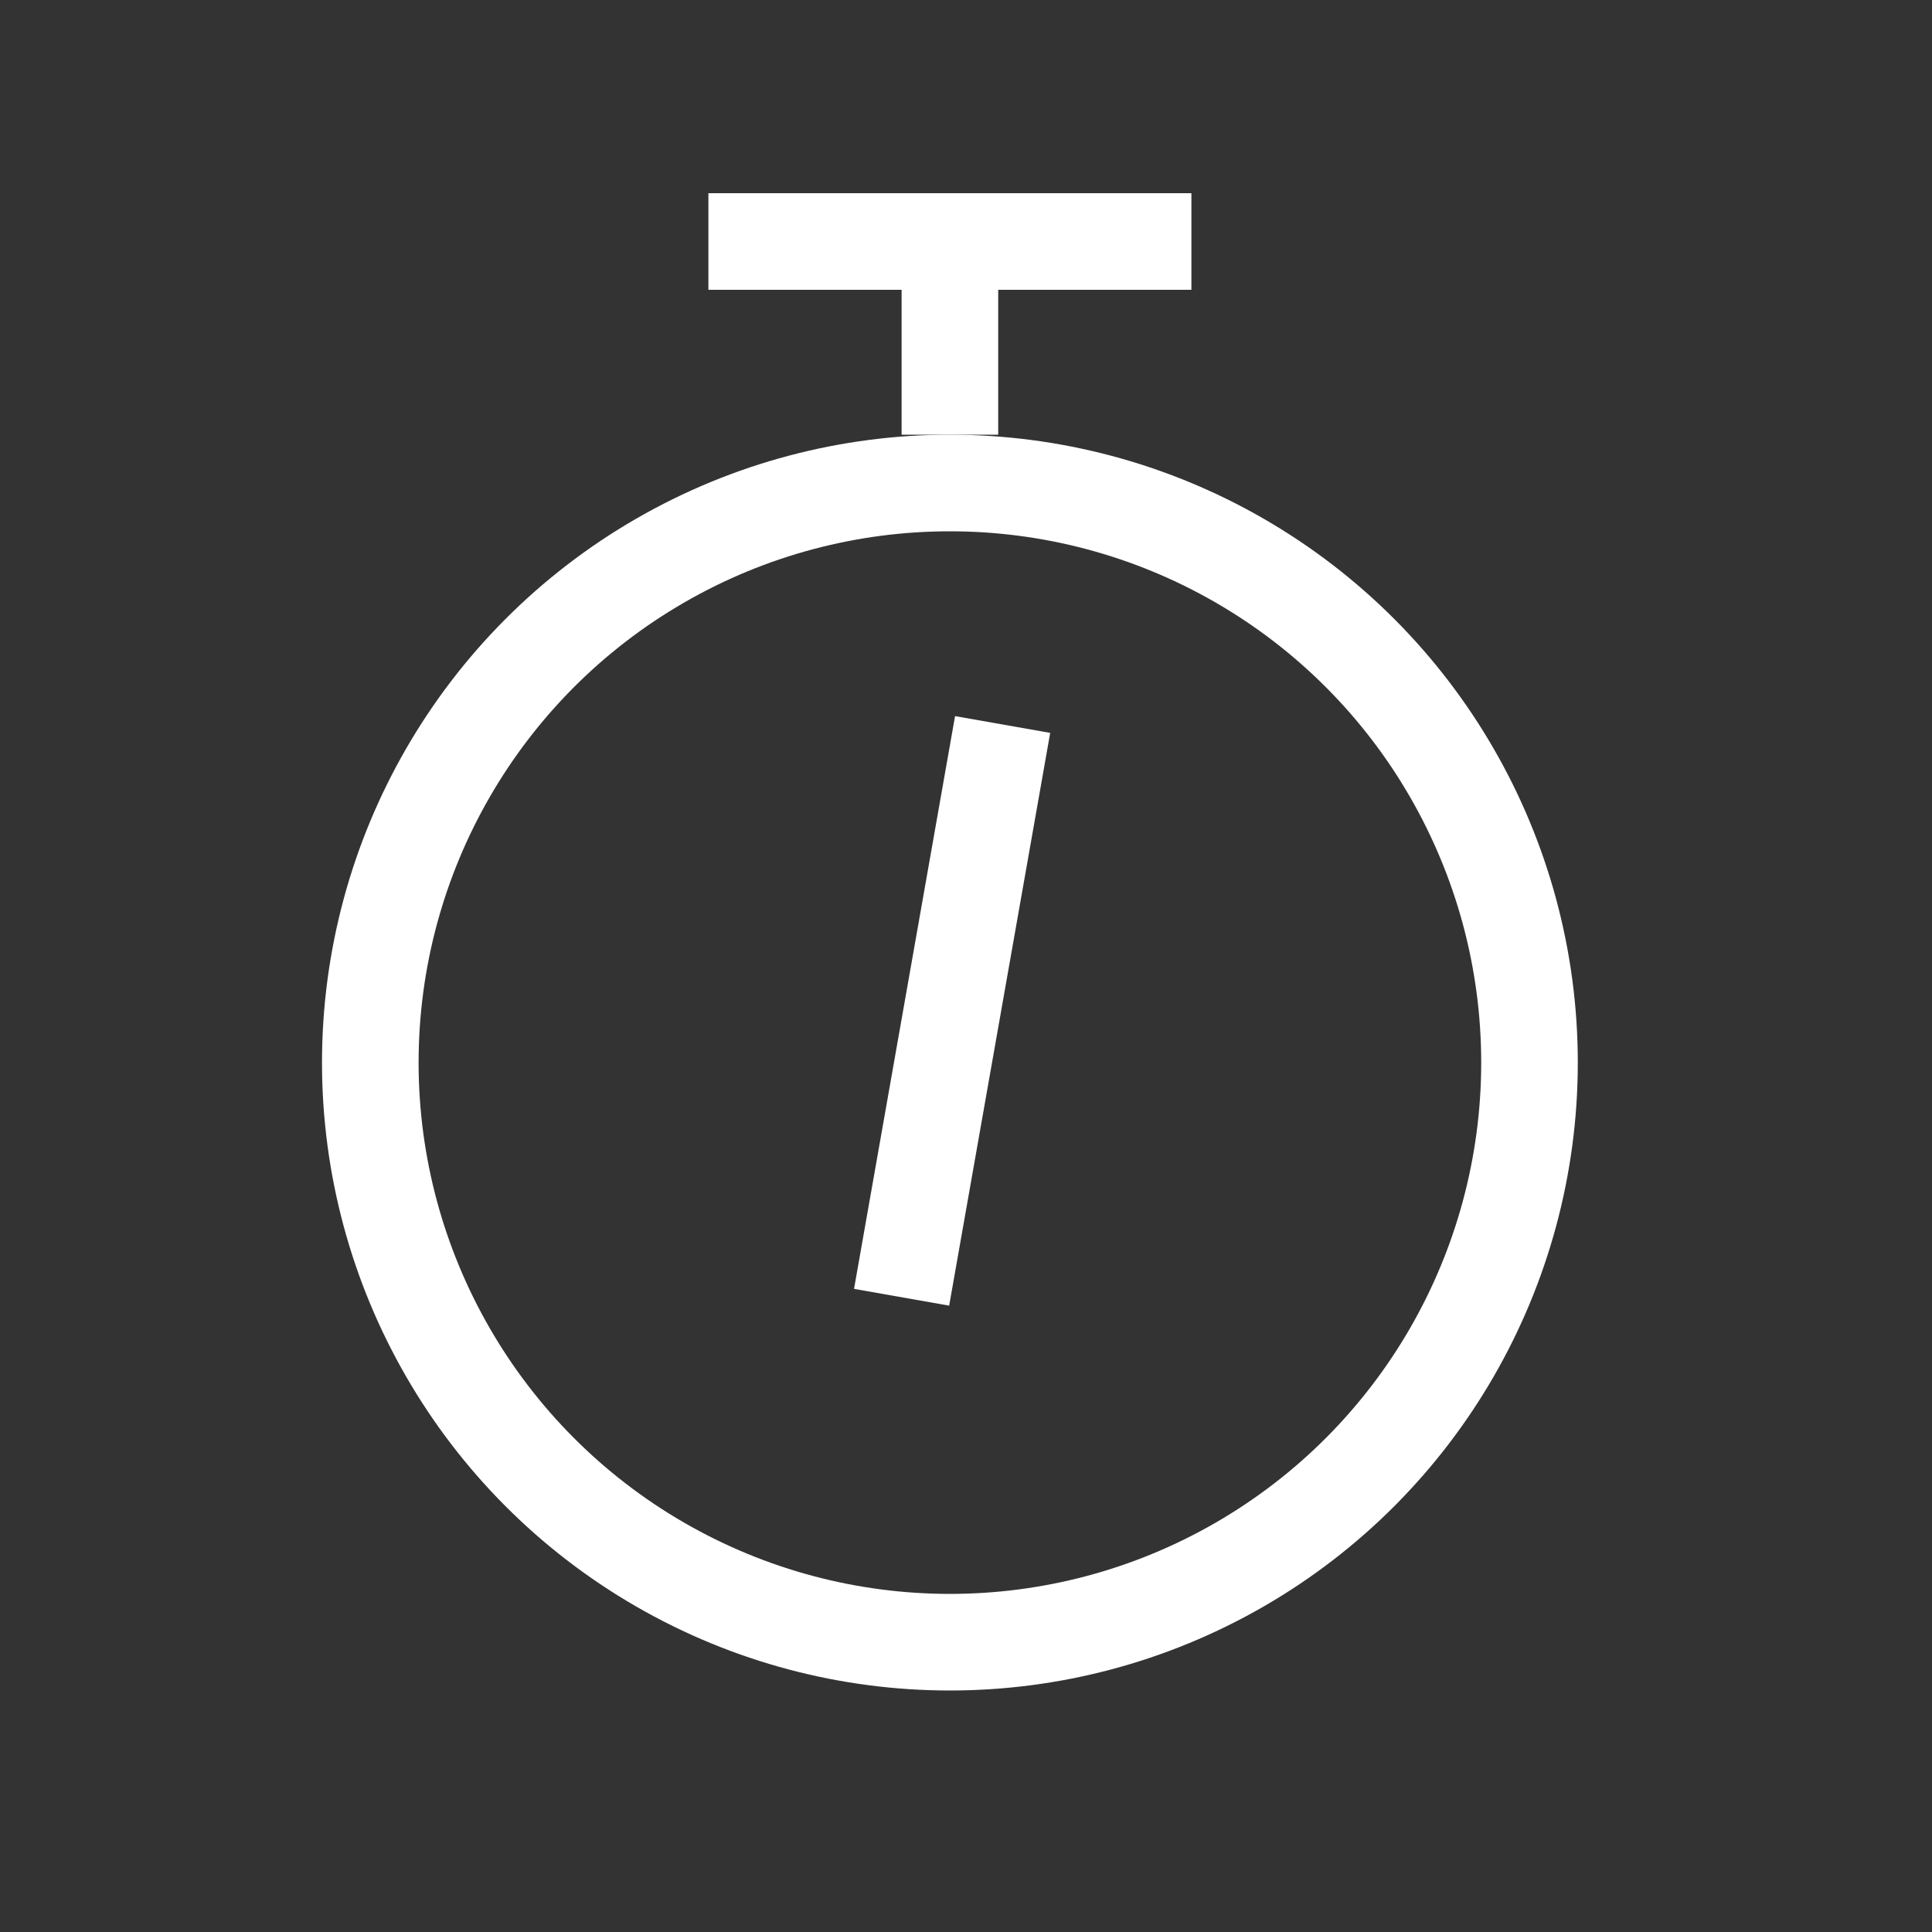 <svg width="24" height="24" viewBox="0 0 24 24" fill="none" xmlns="http://www.w3.org/2000/svg">
<rect x="0" y="0" width="24" height="24" fill="#333333" stroke="none"/>
<path d="M11.2 16.115L12.455 9" stroke="white" stroke-width="1.2"/>
<circle cx="11.8" cy="13.2" r="7.2" stroke="white" stroke-width="1.2"/>
<path d="M11.8 5.4V3M11.8 3H8.8M11.8 3H14.8" stroke="white" stroke-width="1.2"/>
</svg>
